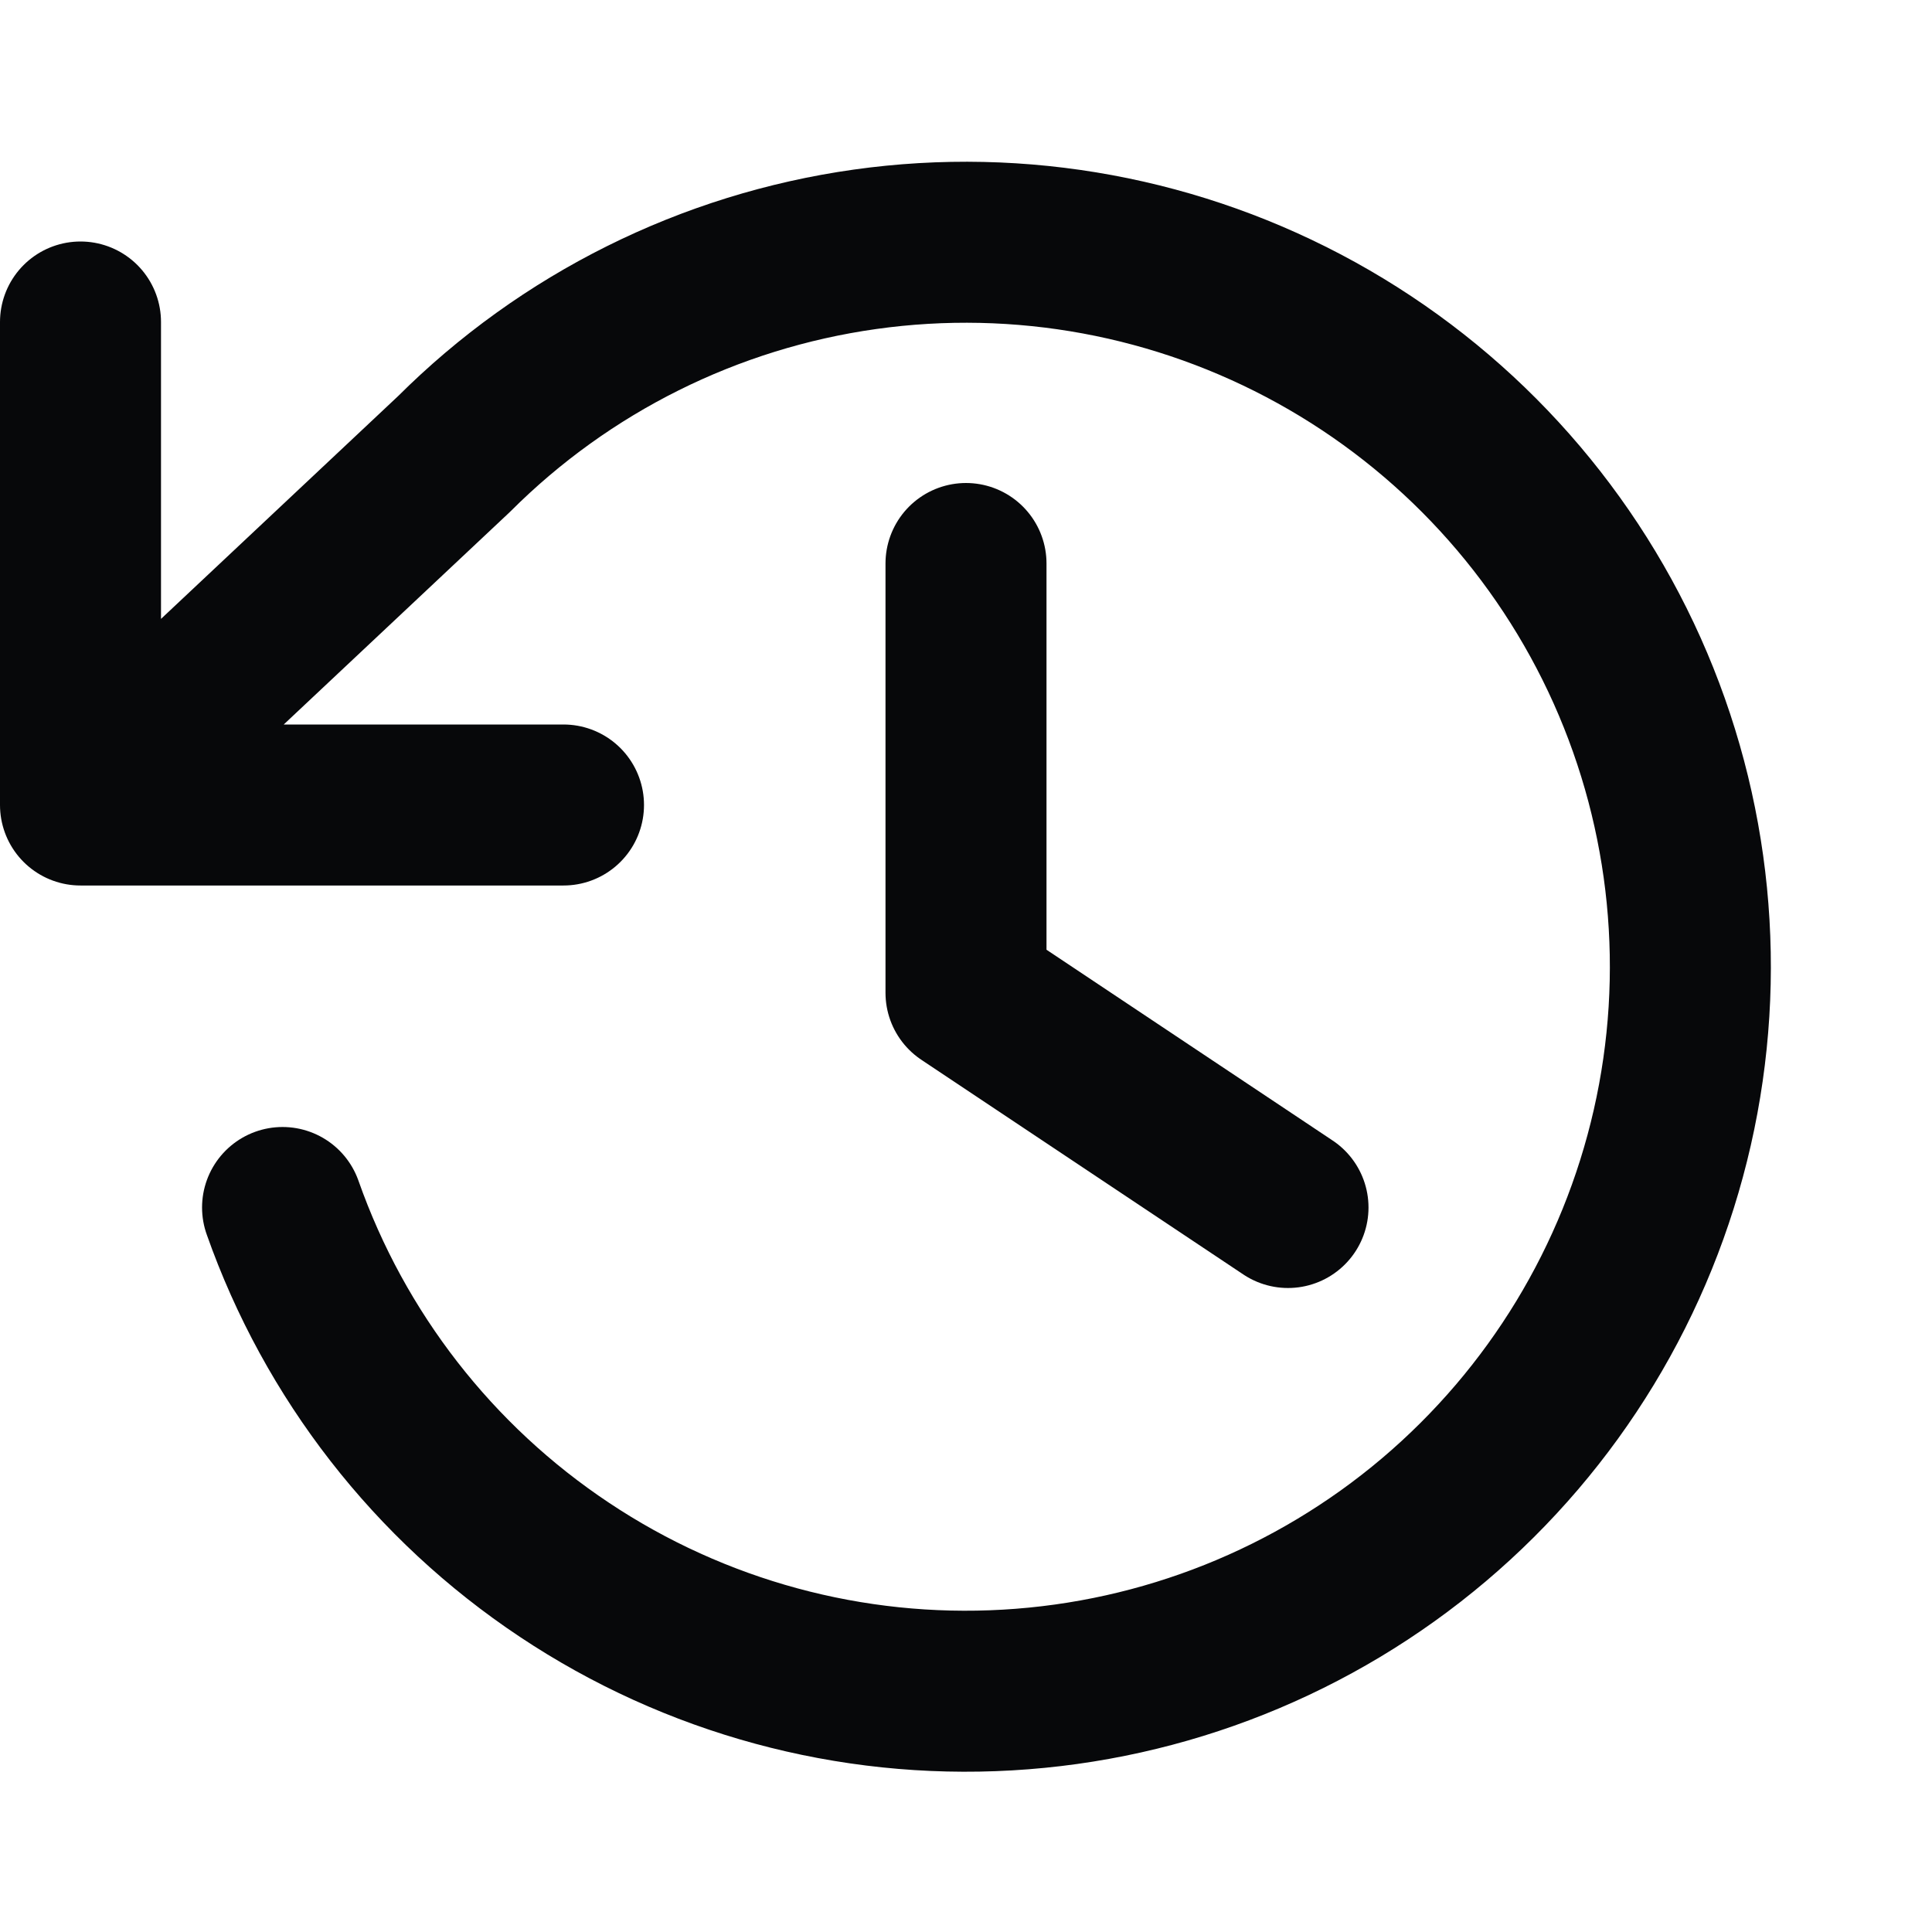 <svg xmlns:xlink="http://www.w3.org/1999/xlink" xmlns="http://www.w3.org/2000/svg" preserveAspectRatio="xMidYMin" width="20" height="20" viewBox="0 0 24 24" color="currentColor" stroke="currentColor" stroke-width="2" fill="transparent" class="jsx-3207996455 " style="vertical-align: middle;"><path d="M1 4V10M1 10H7M1 10L5.64 5.64C7.021 4.261 8.812 3.369 10.745 3.097C12.677 2.825 14.645 3.189 16.353 4.133C18.061 5.077 19.415 6.55 20.213 8.331C21.01 10.112 21.207 12.104 20.774 14.006C20.341 15.909 19.302 17.619 17.812 18.88C16.323 20.14 14.464 20.882 12.516 20.994C10.568 21.107 8.636 20.583 7.012 19.501C5.387 18.42 4.158 16.84 3.51 15M12 7V12.333L16 15" stroke-linecap="round" stroke-linejoin="round" stroke="#07080A" fill-opacity="0" fill="#000000" stroke-width="2px"></path></svg>